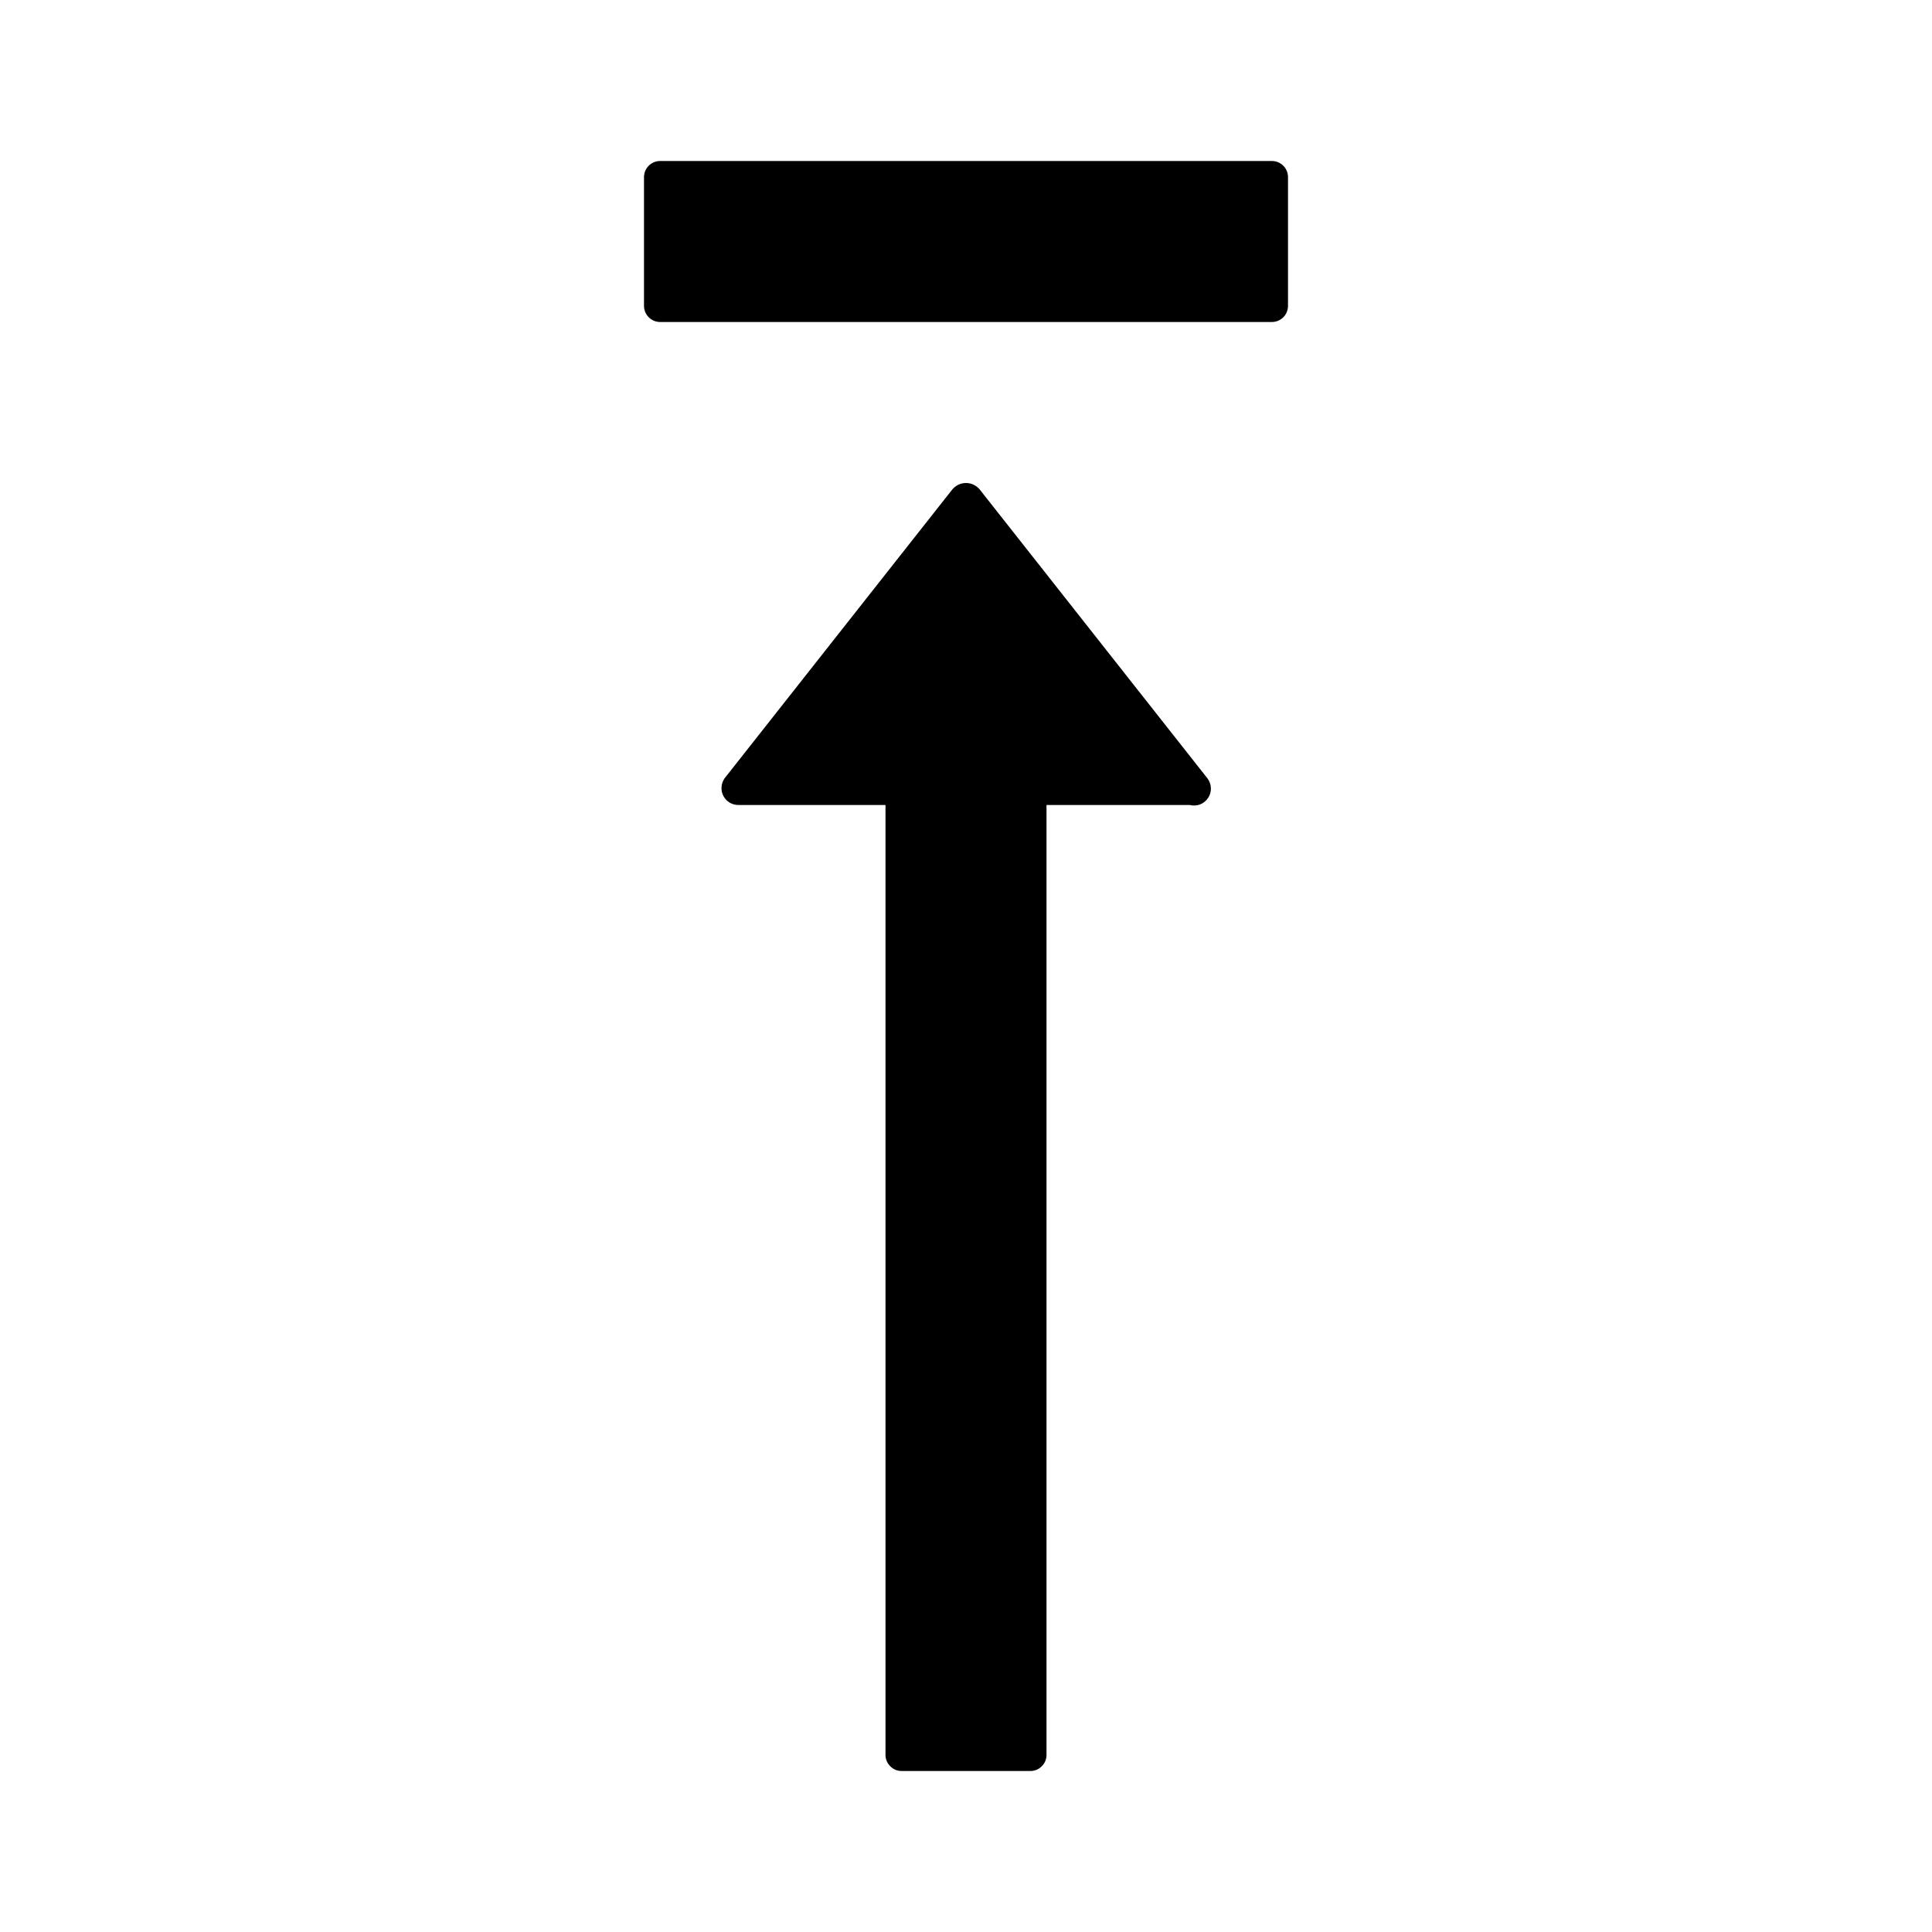 <svg width="24" height="24" viewBox="0 0 24 24" xmlns="http://www.w3.org/2000/svg">
<path d="M13 21.8V10H14.78C14.822 10.011 14.867 10.008 14.908 9.993C14.948 9.977 14.983 9.949 15.007 9.913C15.031 9.877 15.044 9.834 15.042 9.79C15.041 9.747 15.026 9.705 15 9.67L12.17 6.08C12.149 6.055 12.123 6.035 12.094 6.021C12.065 6.007 12.033 6 12 6C11.967 6 11.935 6.007 11.906 6.021C11.877 6.035 11.851 6.055 11.83 6.08L9 9.67C8.978 9.702 8.965 9.74 8.963 9.779C8.96 9.818 8.969 9.856 8.988 9.891C9.007 9.925 9.034 9.953 9.068 9.973C9.102 9.992 9.141 10.001 9.18 10H11V21.8C11 21.853 11.021 21.904 11.059 21.941C11.096 21.979 11.147 22 11.2 22H12.8C12.826 22 12.852 21.995 12.877 21.985C12.901 21.975 12.923 21.96 12.941 21.941C12.96 21.923 12.975 21.901 12.985 21.877C12.995 21.852 13 21.826 13 21.8Z"/>
<path d="M15.8 2H8.2C8.09 2 8 2.09 8 2.2V3.8C8 3.91 8.09 4 8.2 4H15.8C15.911 4 16 3.91 16 3.8V2.2C16 2.09 15.911 2 15.8 2Z"/>
</svg>
